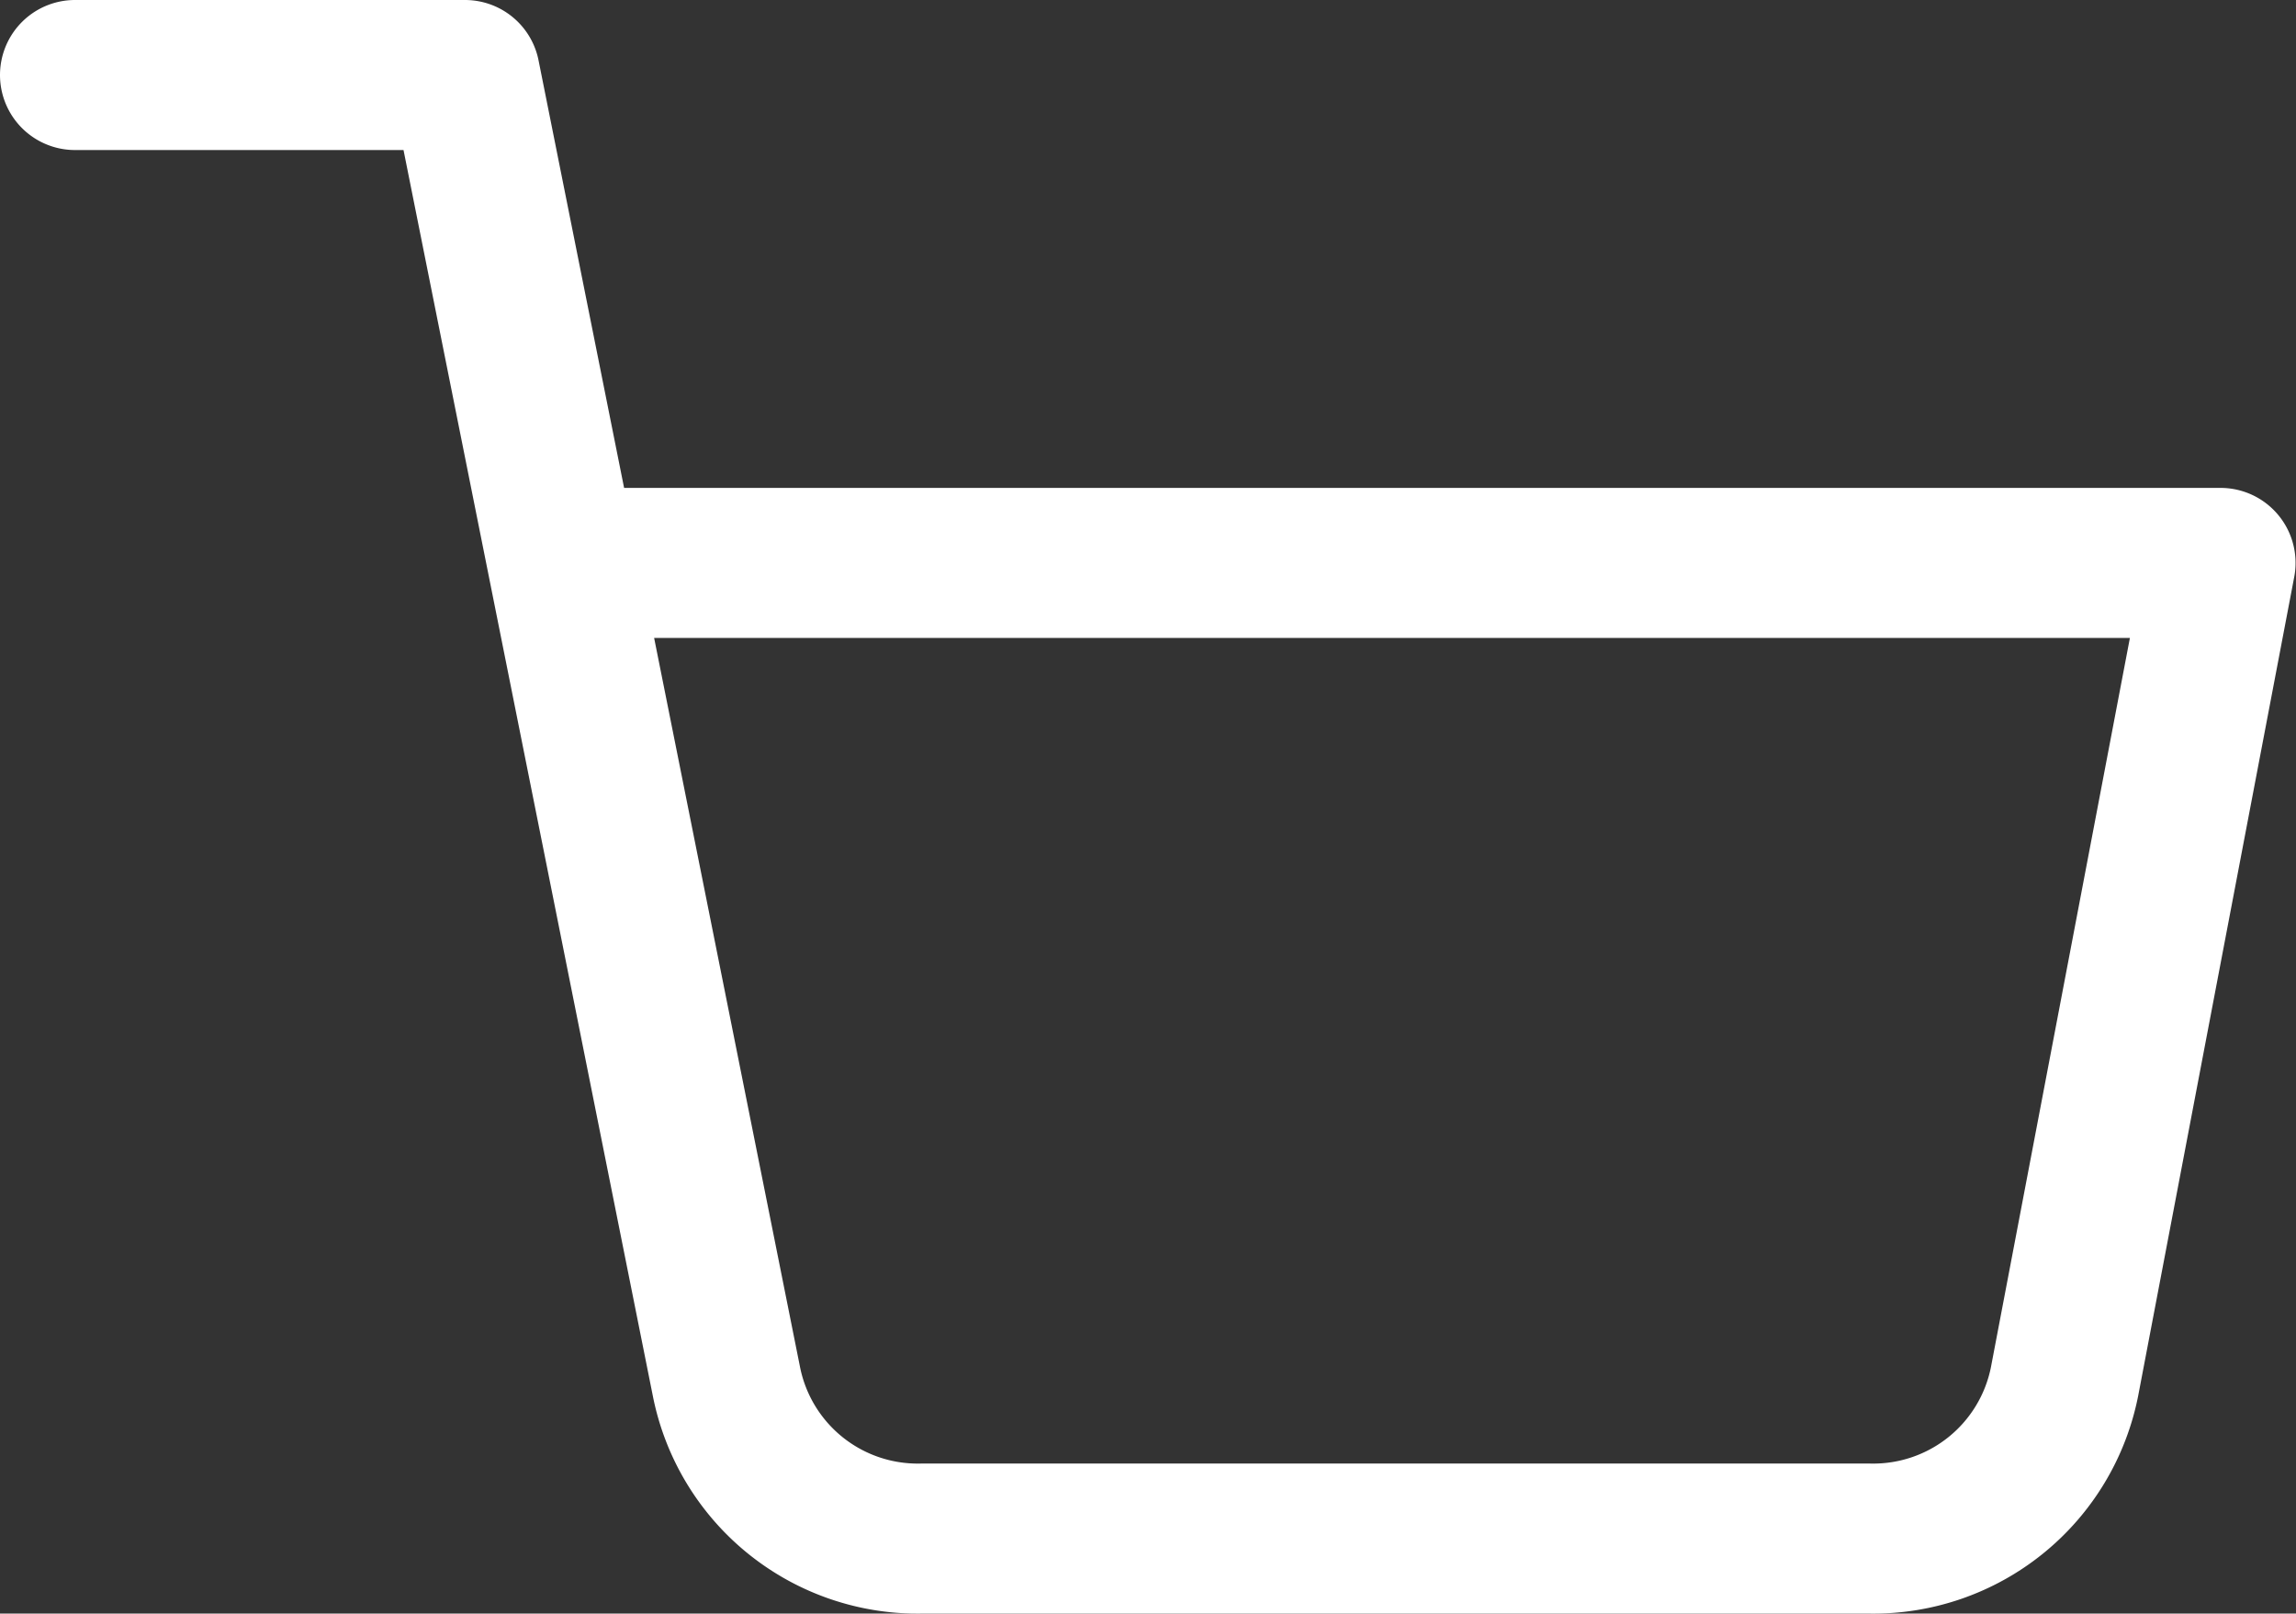<svg xmlns="http://www.w3.org/2000/svg" width="15.307" height="10.755" viewBox="0 0 15.307 10.755"><rect x="0" y="0" width="15.307" height="10.755" fill="#333333" stroke="none"/><defs><style>.a{fill:none;stroke:#fff;stroke-linecap:round;stroke-linejoin:round;}</style></defs><path class="a" d="M1.5,1.5H4.1l1.743,8.708a1.3,1.3,0,0,0,1.3,1.047h6.321a1.3,1.3,0,0,0,1.3-1.047l1.04-5.456H4.752" transform="translate(-1 -1)"/></svg>